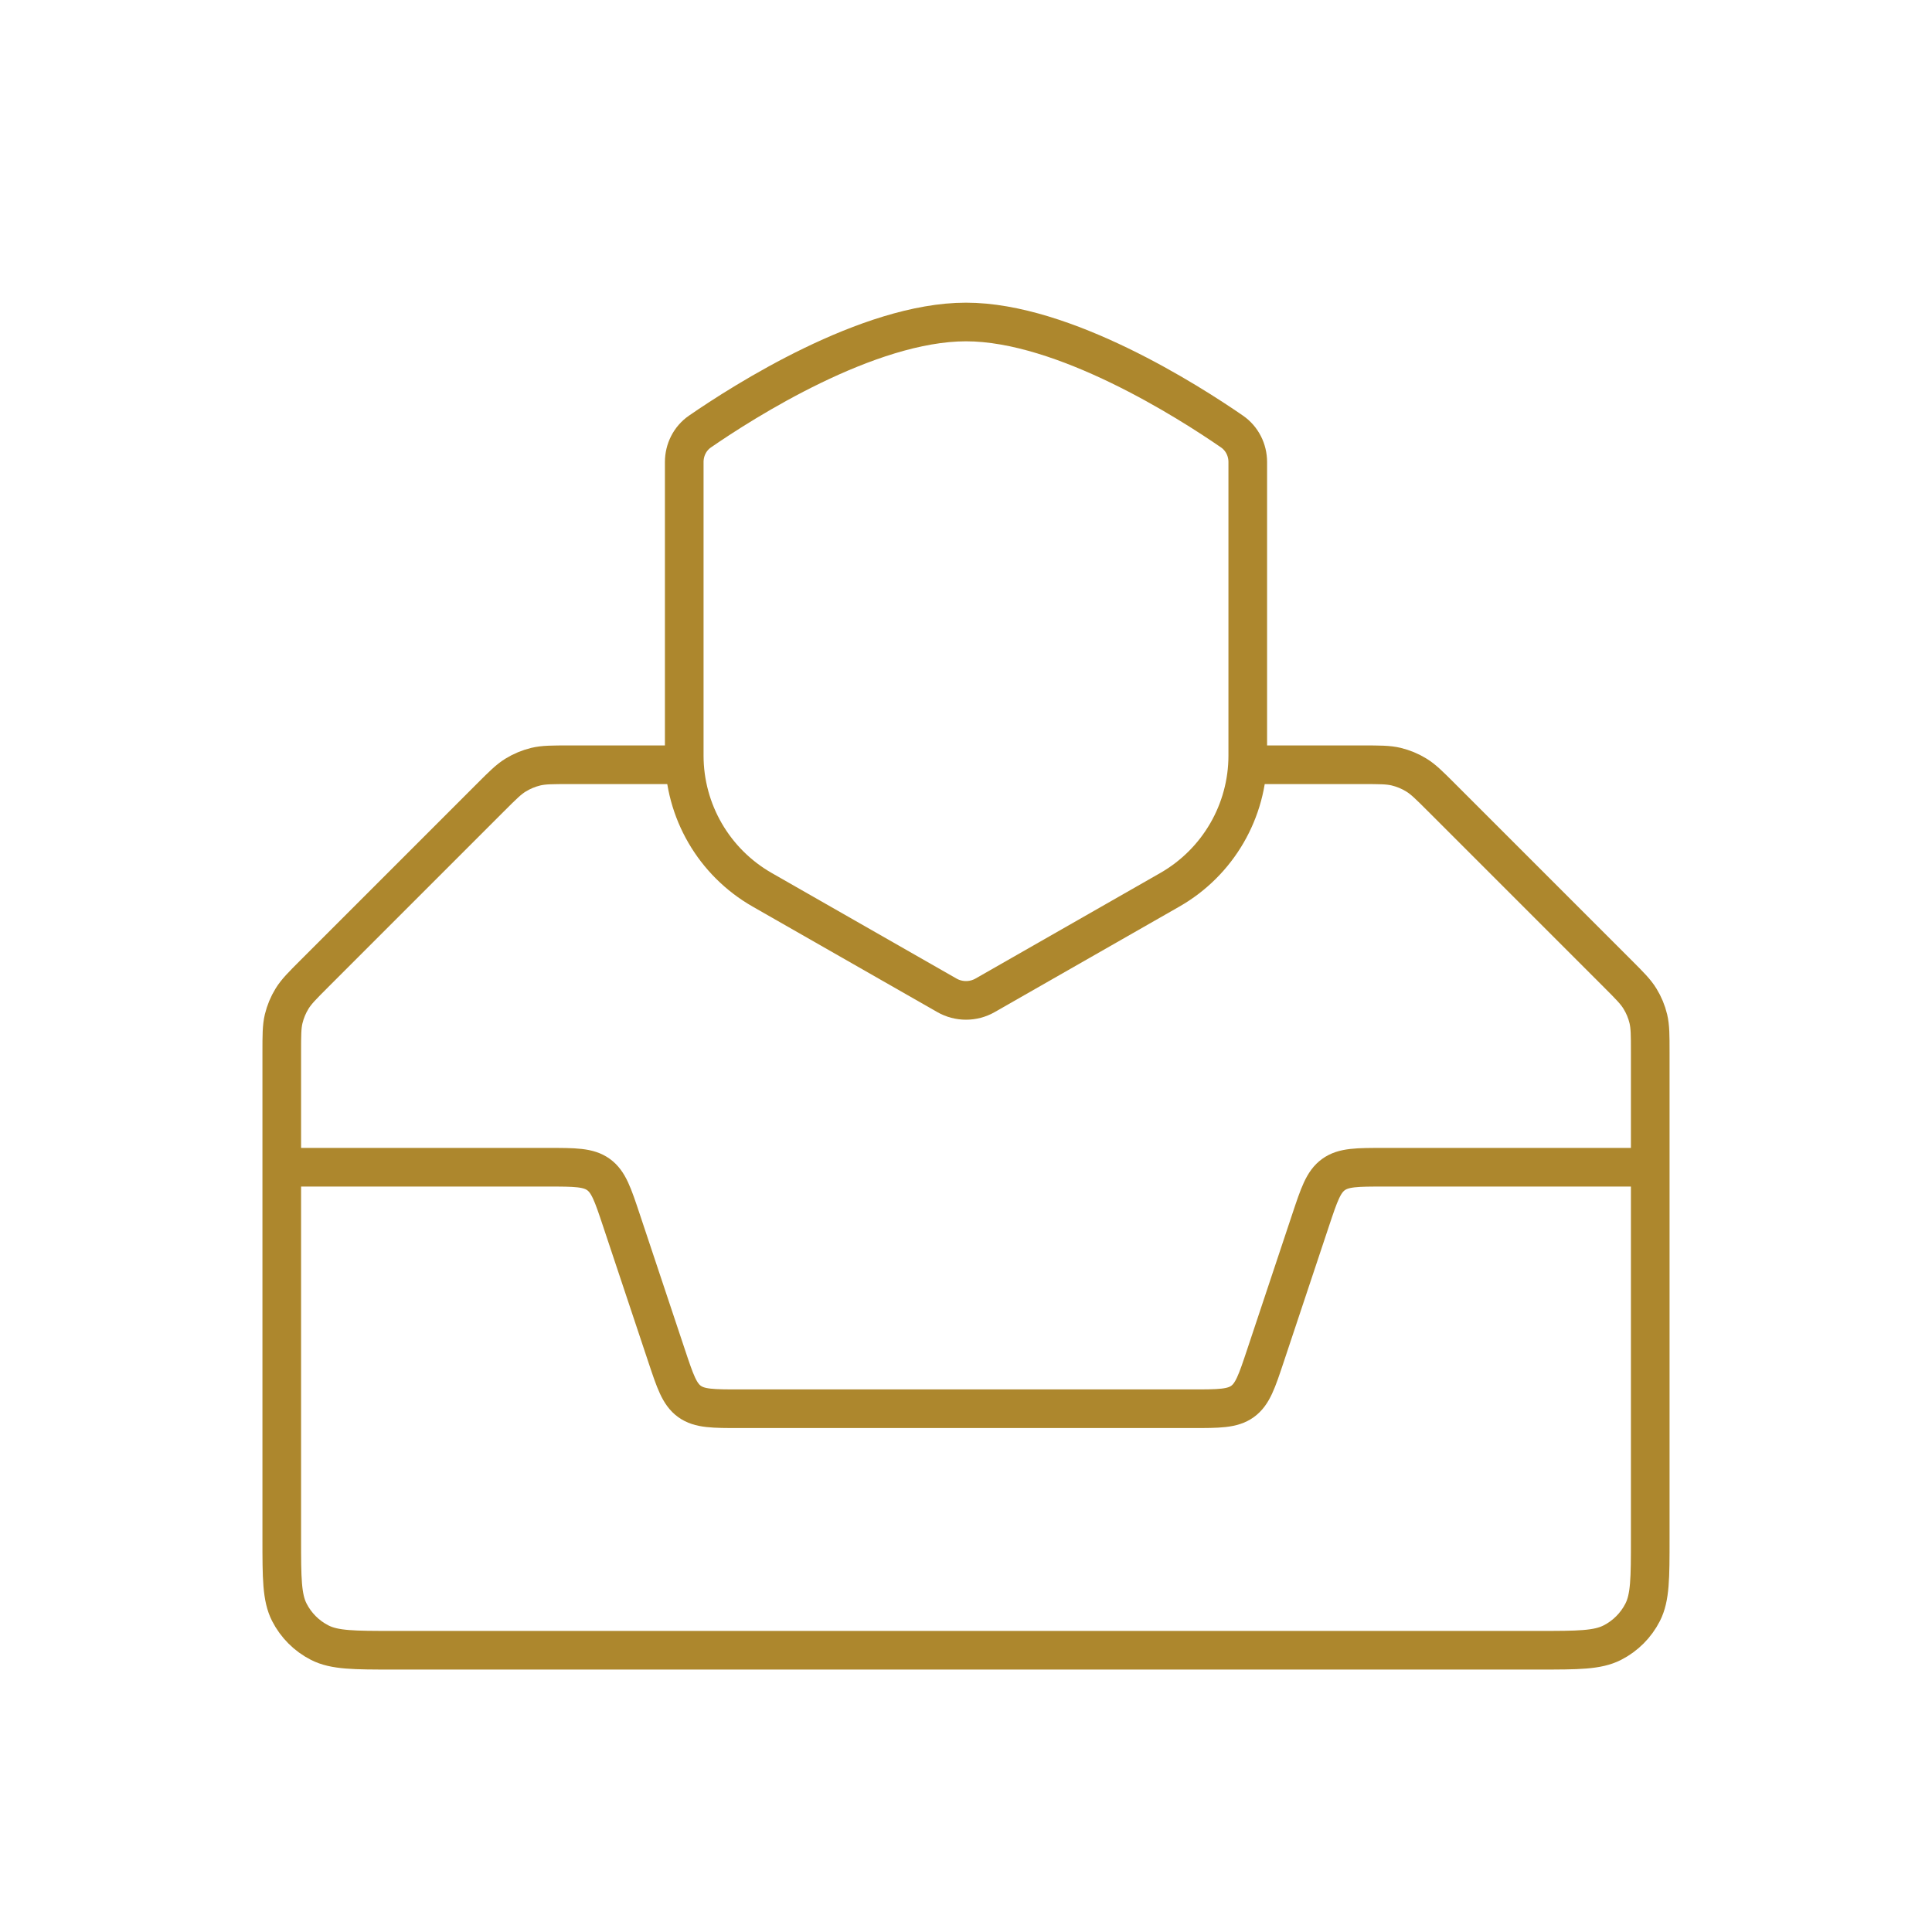 <svg width="50" height="50" viewBox="0 0 50 50" fill="none" xmlns="http://www.w3.org/2000/svg">
<path d="M17.708 19.792H14.735C14.294 19.792 14.074 19.792 13.867 19.841C13.684 19.886 13.508 19.958 13.347 20.057C13.165 20.168 13.009 20.324 12.698 20.635L8.135 25.198C7.824 25.509 7.668 25.665 7.557 25.847C7.458 26.008 7.386 26.183 7.341 26.367C7.292 26.574 7.292 26.794 7.292 27.235V39.828C7.292 40.837 7.292 41.341 7.488 41.726C7.661 42.064 7.936 42.34 8.275 42.512C8.66 42.708 9.164 42.708 10.172 42.708H39.828C40.837 42.708 41.341 42.708 41.726 42.512C42.064 42.34 42.34 42.064 42.512 41.726C42.708 41.341 42.708 40.837 42.708 39.828V27.235C42.708 26.794 42.708 26.574 42.659 26.367C42.615 26.183 42.542 26.008 42.443 25.847C42.332 25.665 42.176 25.509 41.865 25.198L37.302 20.635C36.991 20.324 36.835 20.168 36.653 20.057C36.492 19.958 36.317 19.886 36.133 19.841C35.926 19.792 35.706 19.792 35.266 19.792H32.292" stroke="#AD872D"/>
<path d="M42.708 30.208H35.817C35.121 30.208 34.773 30.208 34.511 30.397C34.249 30.586 34.139 30.916 33.919 31.576L32.748 35.091C32.528 35.751 32.418 36.081 32.156 36.27C31.894 36.458 31.546 36.458 30.85 36.458H19.15C18.454 36.458 18.106 36.458 17.845 36.27C17.583 36.081 17.473 35.751 17.253 35.091L16.081 31.576C15.861 30.916 15.751 30.586 15.489 30.397C15.227 30.208 14.879 30.208 14.184 30.208H7.292" stroke="#AD872D"/>
<path d="M25 8.333C27.537 8.333 30.762 10.394 31.884 11.168C32.143 11.347 32.292 11.643 32.292 11.958V19.554C32.292 20.989 31.522 22.314 30.276 23.027L25.496 25.758C25.189 25.934 24.811 25.934 24.504 25.758L19.724 23.027C18.477 22.314 17.708 20.989 17.708 19.554V11.958C17.708 11.643 17.856 11.347 18.115 11.168C19.238 10.394 22.462 8.333 25 8.333Z" stroke="#AD872D"/>
</svg>

